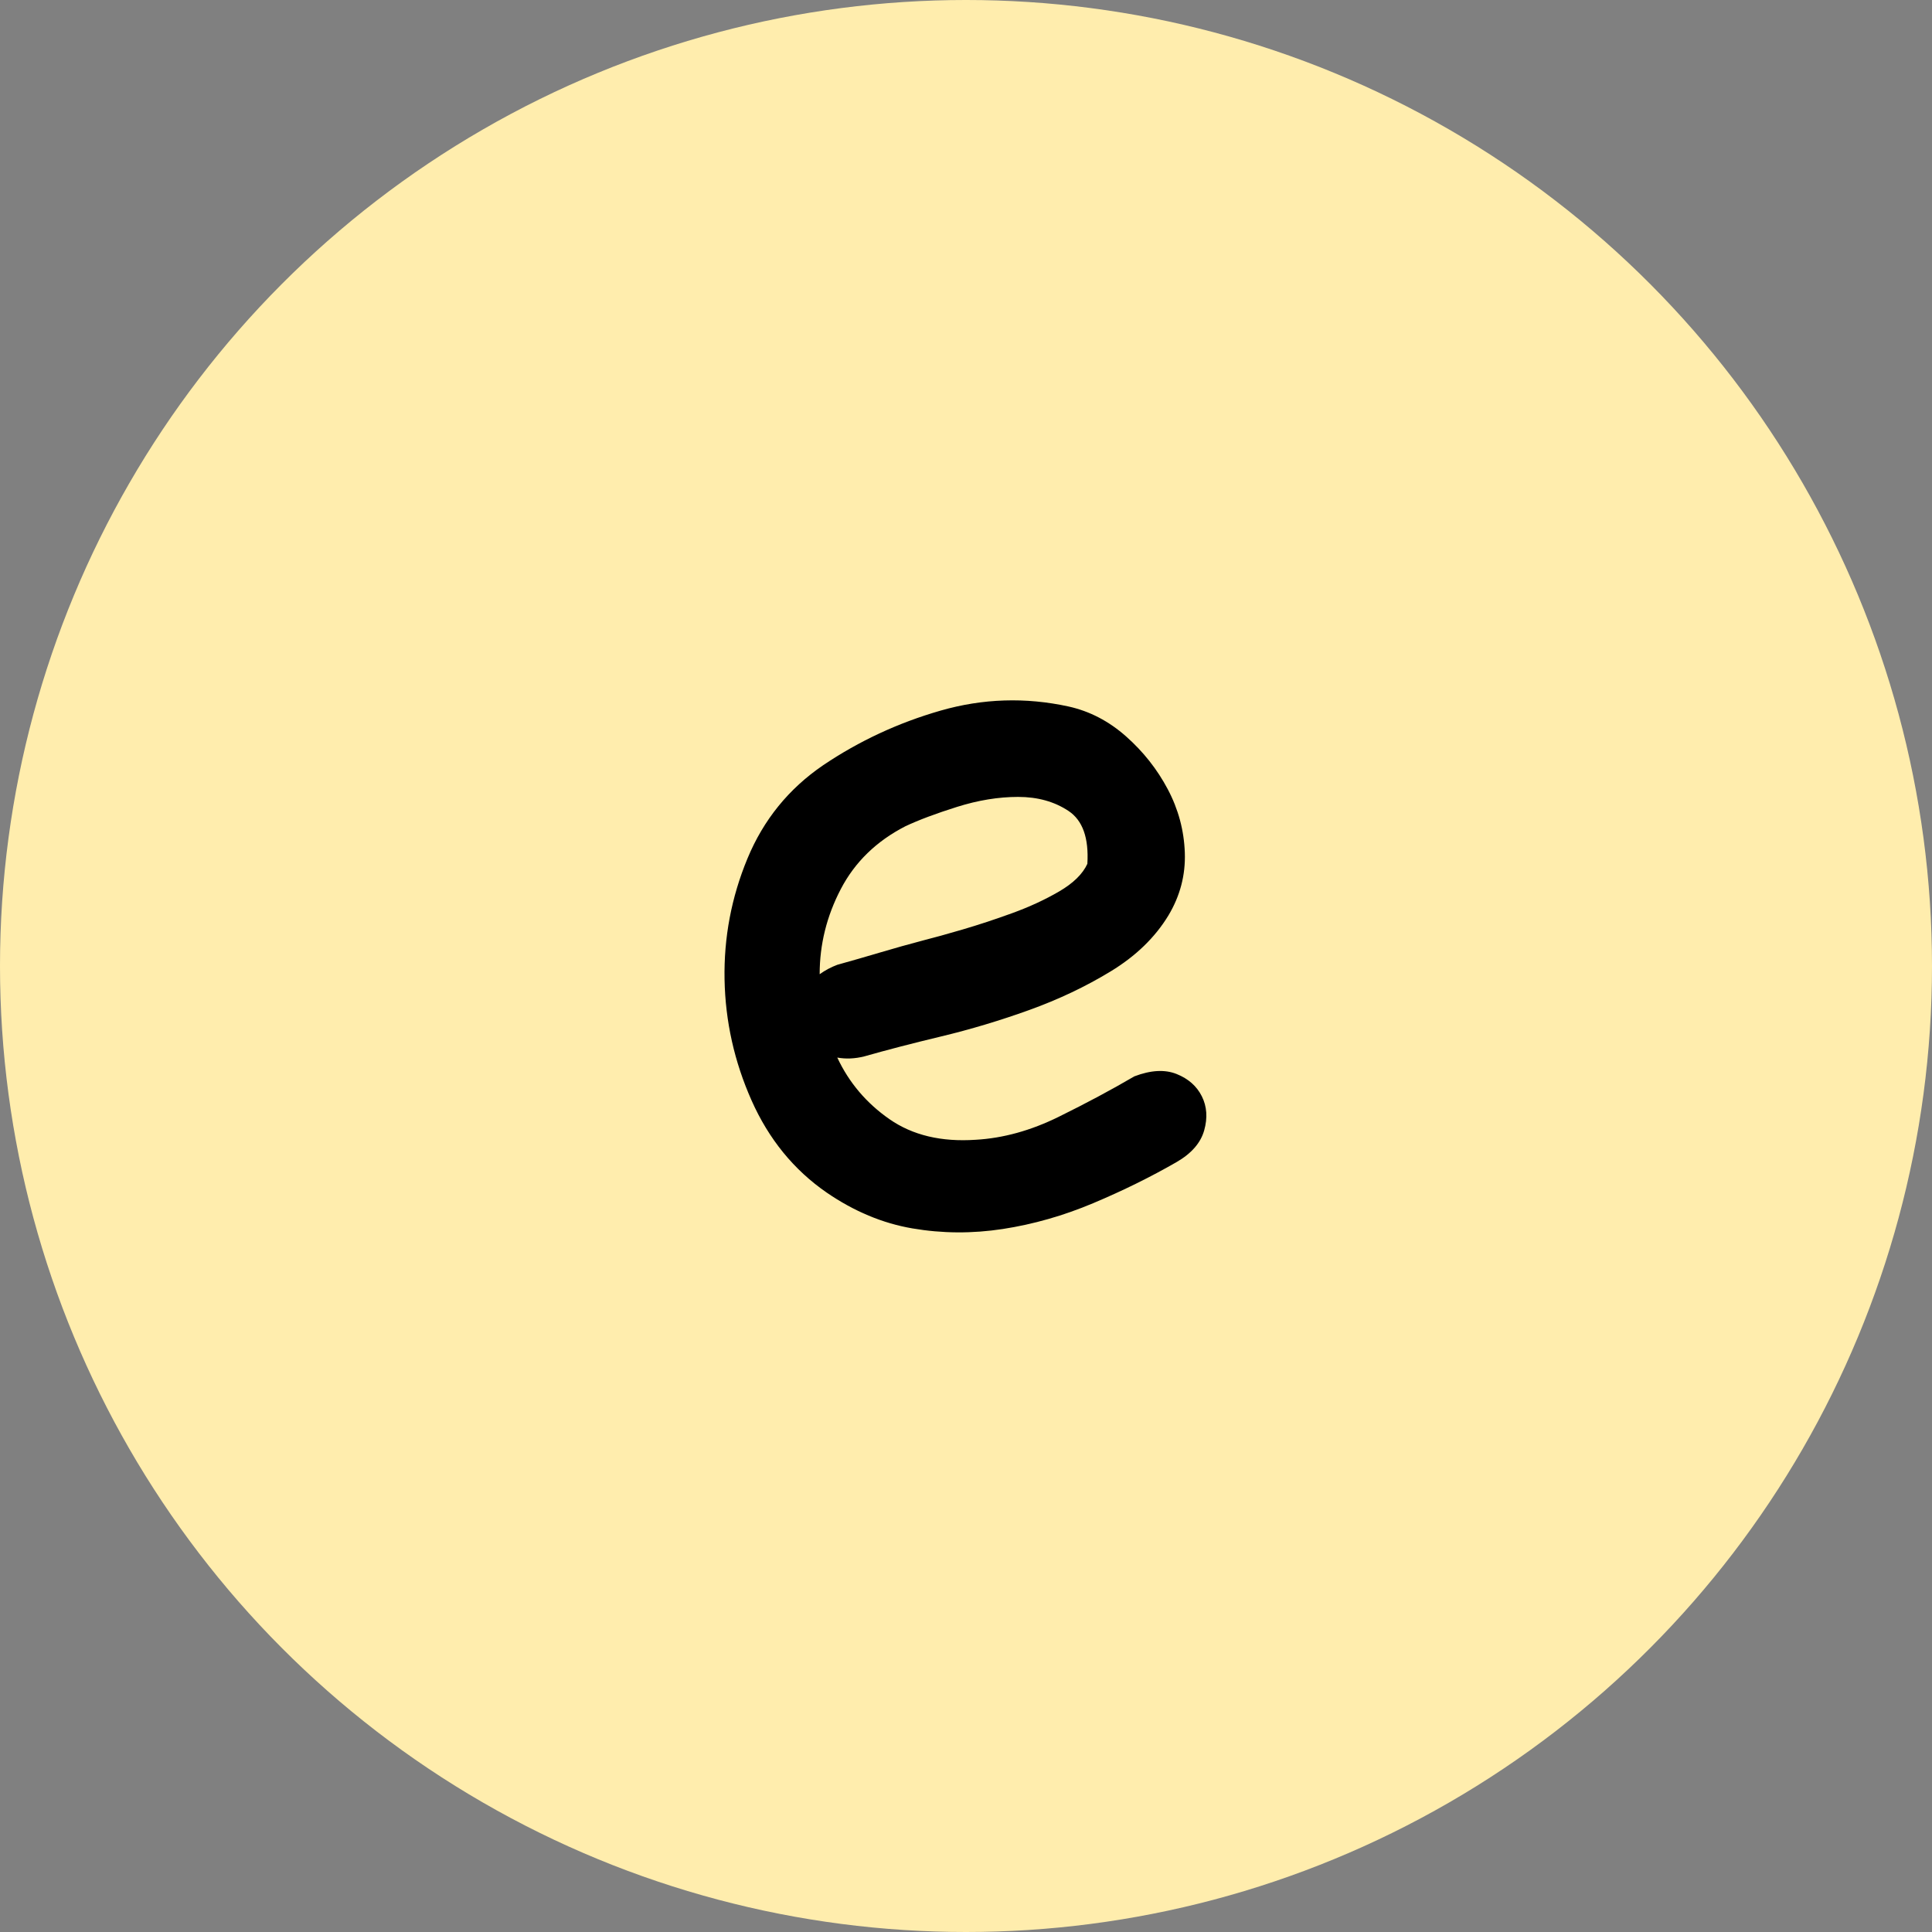 <?xml version="1.0" encoding="UTF-8"?>
<svg width="400px" height="400px" viewBox="0 0 400 400" version="1.1" xmlns="http://www.w3.org/2000/svg" xmlns:xlink="http://www.w3.org/1999/xlink">
    <rect x="0" y="0" width="400" height="400" fill="#808080" stroke="none"/>
    <title>编组 31</title>
    <g id="页面-1" stroke="none" stroke-width="1" fill="none" fill-rule="evenodd">
        <g id="编组-31">
            <circle id="椭圆形备份-4" fill="#FFEDAD" cx="200" cy="200" r="200"></circle>
            <g id="e" transform="translate(150, 145)" fill="#000000" fill-rule="nonzero">
                <path d="M84.851,77.848 C88.254,76.551 91.172,76.389 93.602,77.361 C96.033,78.334 97.776,79.873 98.829,81.98 C99.882,84.087 100.044,86.437 99.315,89.03 C98.586,91.623 96.682,93.811 93.602,95.593 C88.254,98.673 82.501,101.509 76.343,104.102 C70.184,106.695 63.945,108.477 57.625,109.45 C51.304,110.422 45.065,110.382 38.906,109.328 C32.748,108.275 26.833,105.803 21.16,101.914 C14.354,97.214 9.168,90.853 5.602,82.831 C2.037,74.809 0.173,66.463 0.011,57.792 C-0.151,49.122 1.429,40.776 4.752,32.754 C8.074,24.731 13.3,18.29 20.431,13.428 C27.886,8.404 35.989,4.636 44.741,2.124 C53.492,-0.388 62.324,-0.672 71.238,1.273 C75.614,2.245 79.584,4.312 83.149,7.472 C86.715,10.632 89.591,14.278 91.779,18.411 C93.967,22.544 95.142,26.919 95.304,31.538 C95.466,36.157 94.332,40.492 91.901,44.544 C89.146,49.081 85.175,52.93 79.989,56.091 C74.803,59.251 69.172,61.925 63.094,64.113 C57.017,66.301 50.939,68.124 44.862,69.582 C38.785,71.041 33.477,72.418 28.939,73.715 C26.995,74.201 25.131,74.282 23.348,73.958 C25.779,79.144 29.385,83.398 34.166,86.72 C38.947,90.043 44.903,91.461 52.033,90.975 C57.706,90.65 63.418,89.07 69.172,86.234 C74.925,83.398 80.151,80.603 84.851,77.848 Z M37.448,26.069 C31.451,29.148 26.995,33.483 24.078,39.074 C21.16,44.665 19.702,50.54 19.702,56.698 C20.836,55.888 22.052,55.24 23.348,54.754 C26.265,53.943 29.223,53.092 32.221,52.201 C35.219,51.31 38.258,50.459 41.337,49.649 C43.282,49.162 45.916,48.433 49.238,47.461 C52.56,46.488 56.004,45.354 59.569,44.057 C63.135,42.761 66.376,41.262 69.293,39.56 C72.21,37.859 74.155,35.954 75.127,33.848 C75.451,28.499 74.155,24.853 71.238,22.908 C68.321,20.964 64.836,19.991 60.785,19.991 C56.733,19.991 52.52,20.68 48.144,22.057 C43.768,23.435 40.203,24.772 37.448,26.069 Z" id="形状"></path>
            </g>
        </g>
    </g>
</svg>